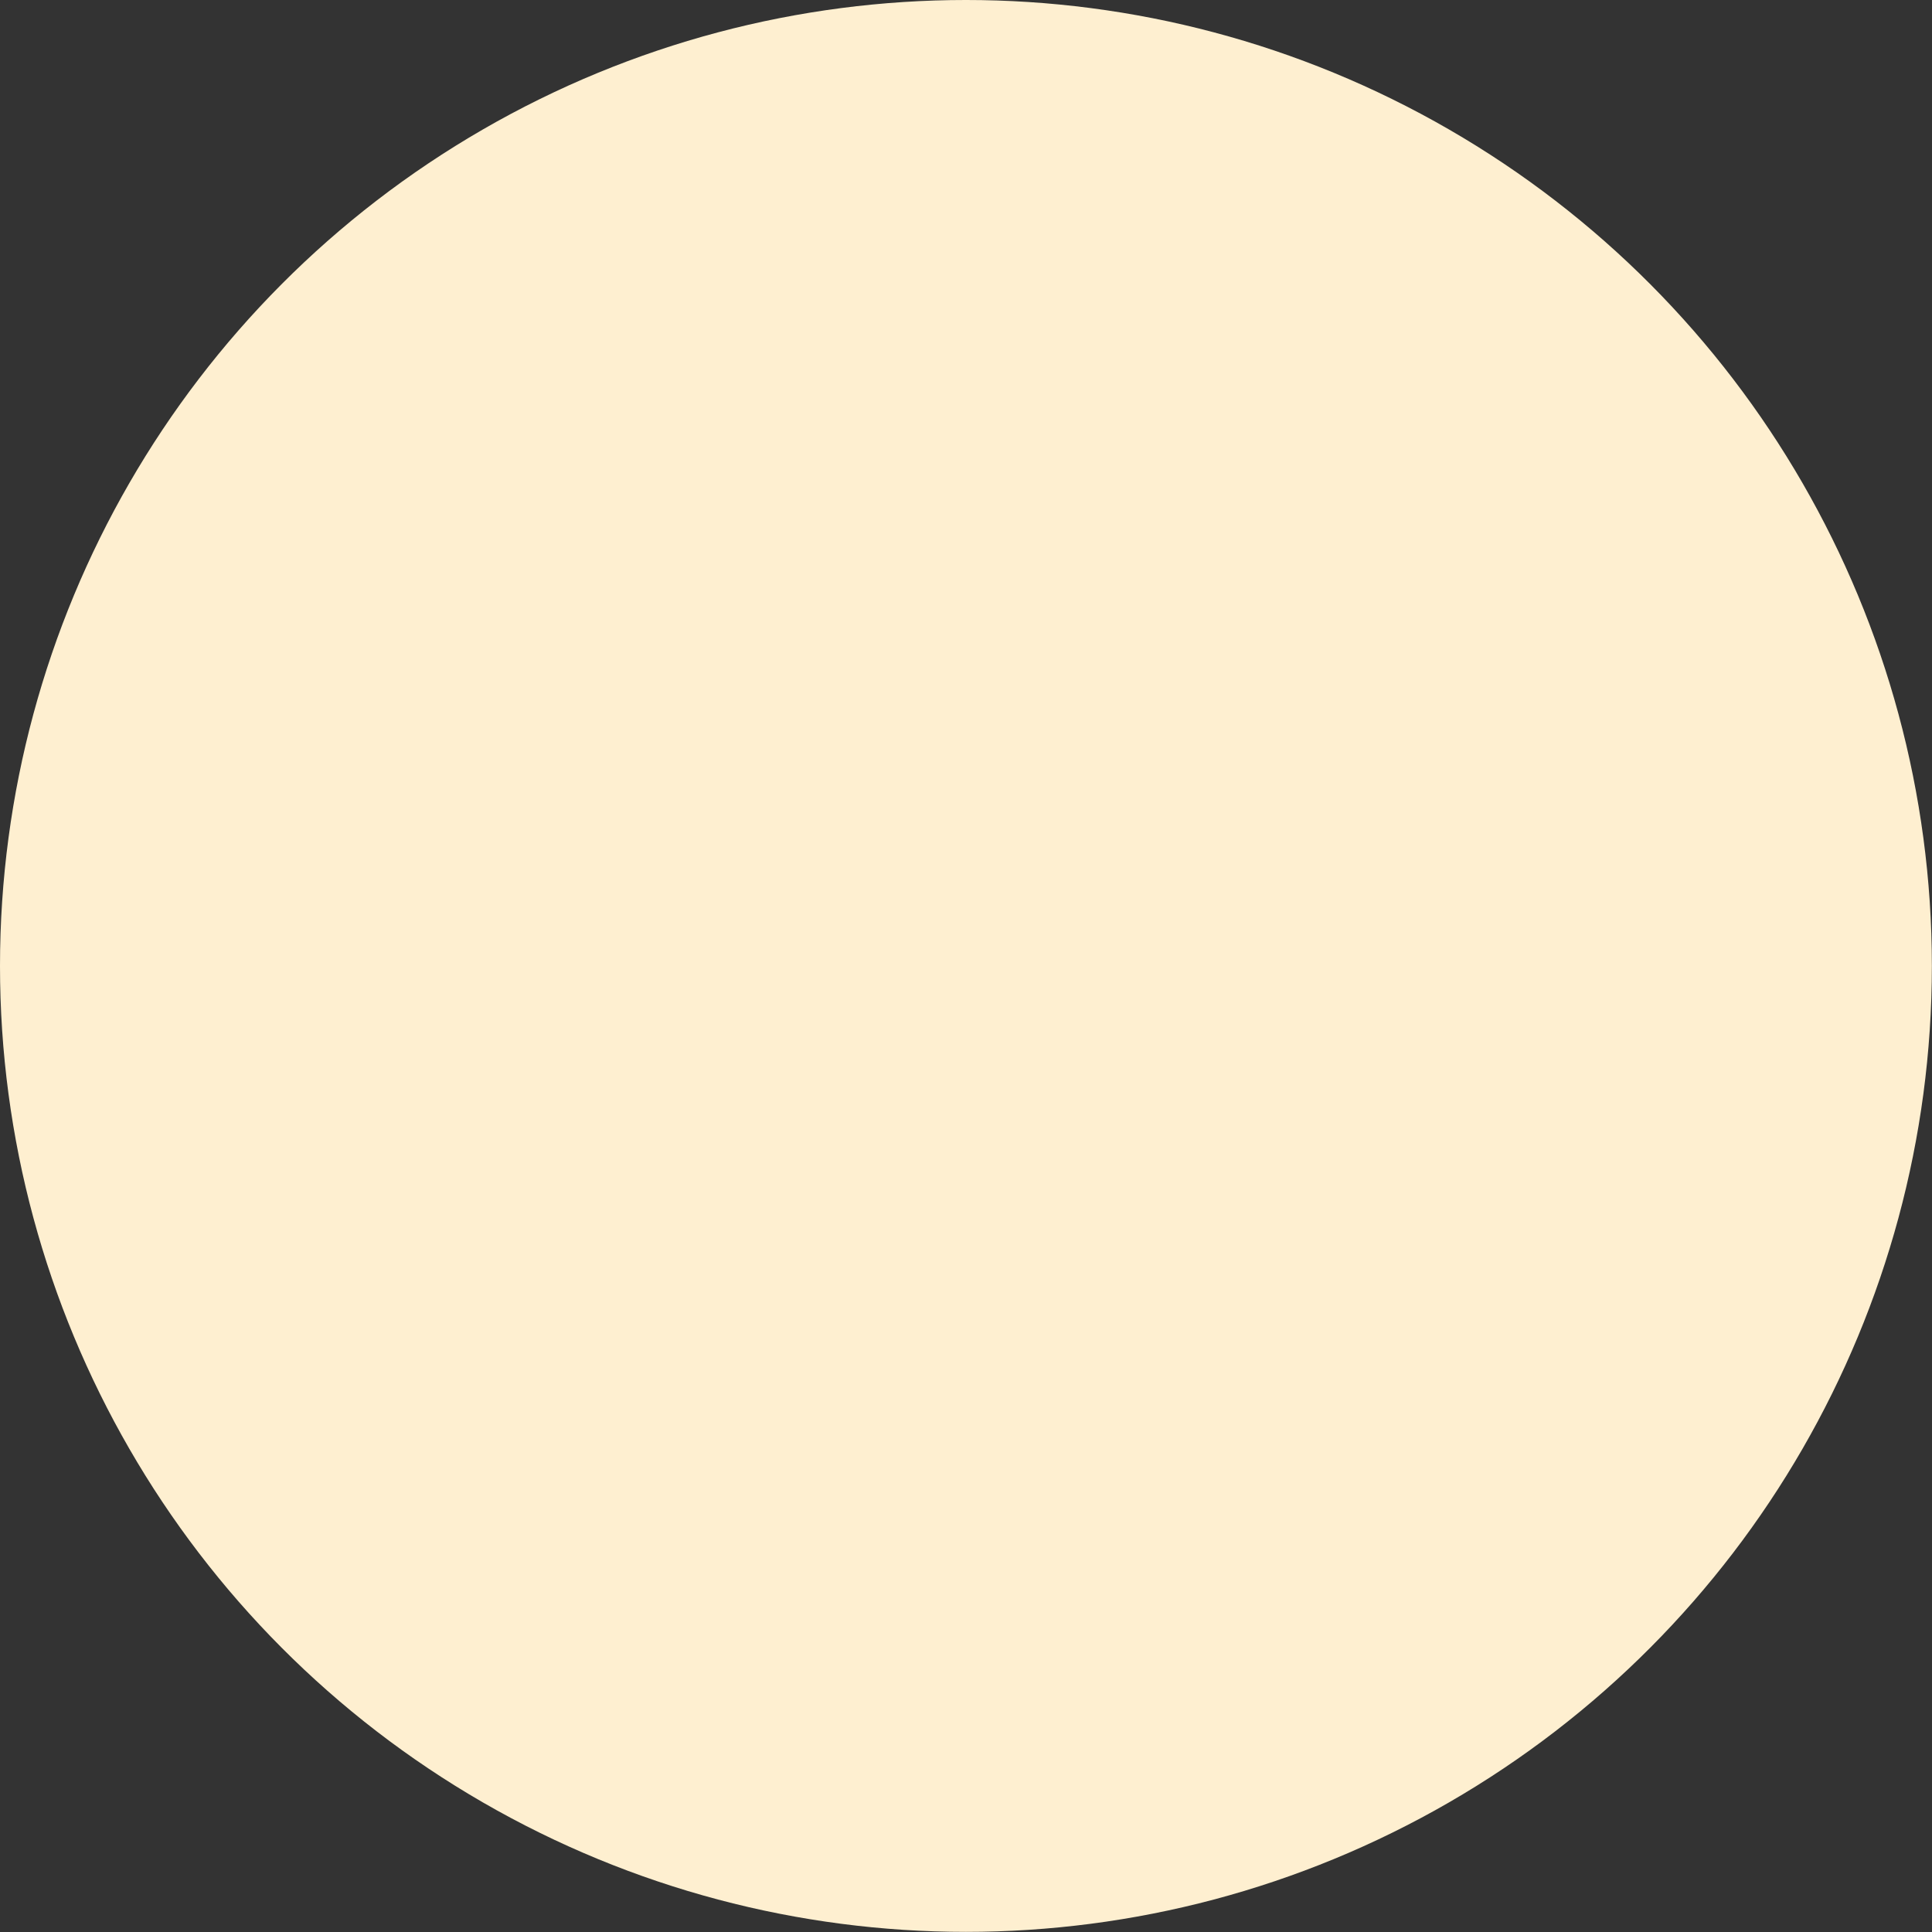 <svg width="5793" height="5793" viewBox="0 0 5793 5793" fill="none" xmlns="http://www.w3.org/2000/svg">
<rect x="0" y="0" width="5793" height="5793" fill="#333333" stroke="none"/>
<circle cx="2896.31" cy="2896.31" r="2896.31" fill="#FEEFD0"/>
</svg>
